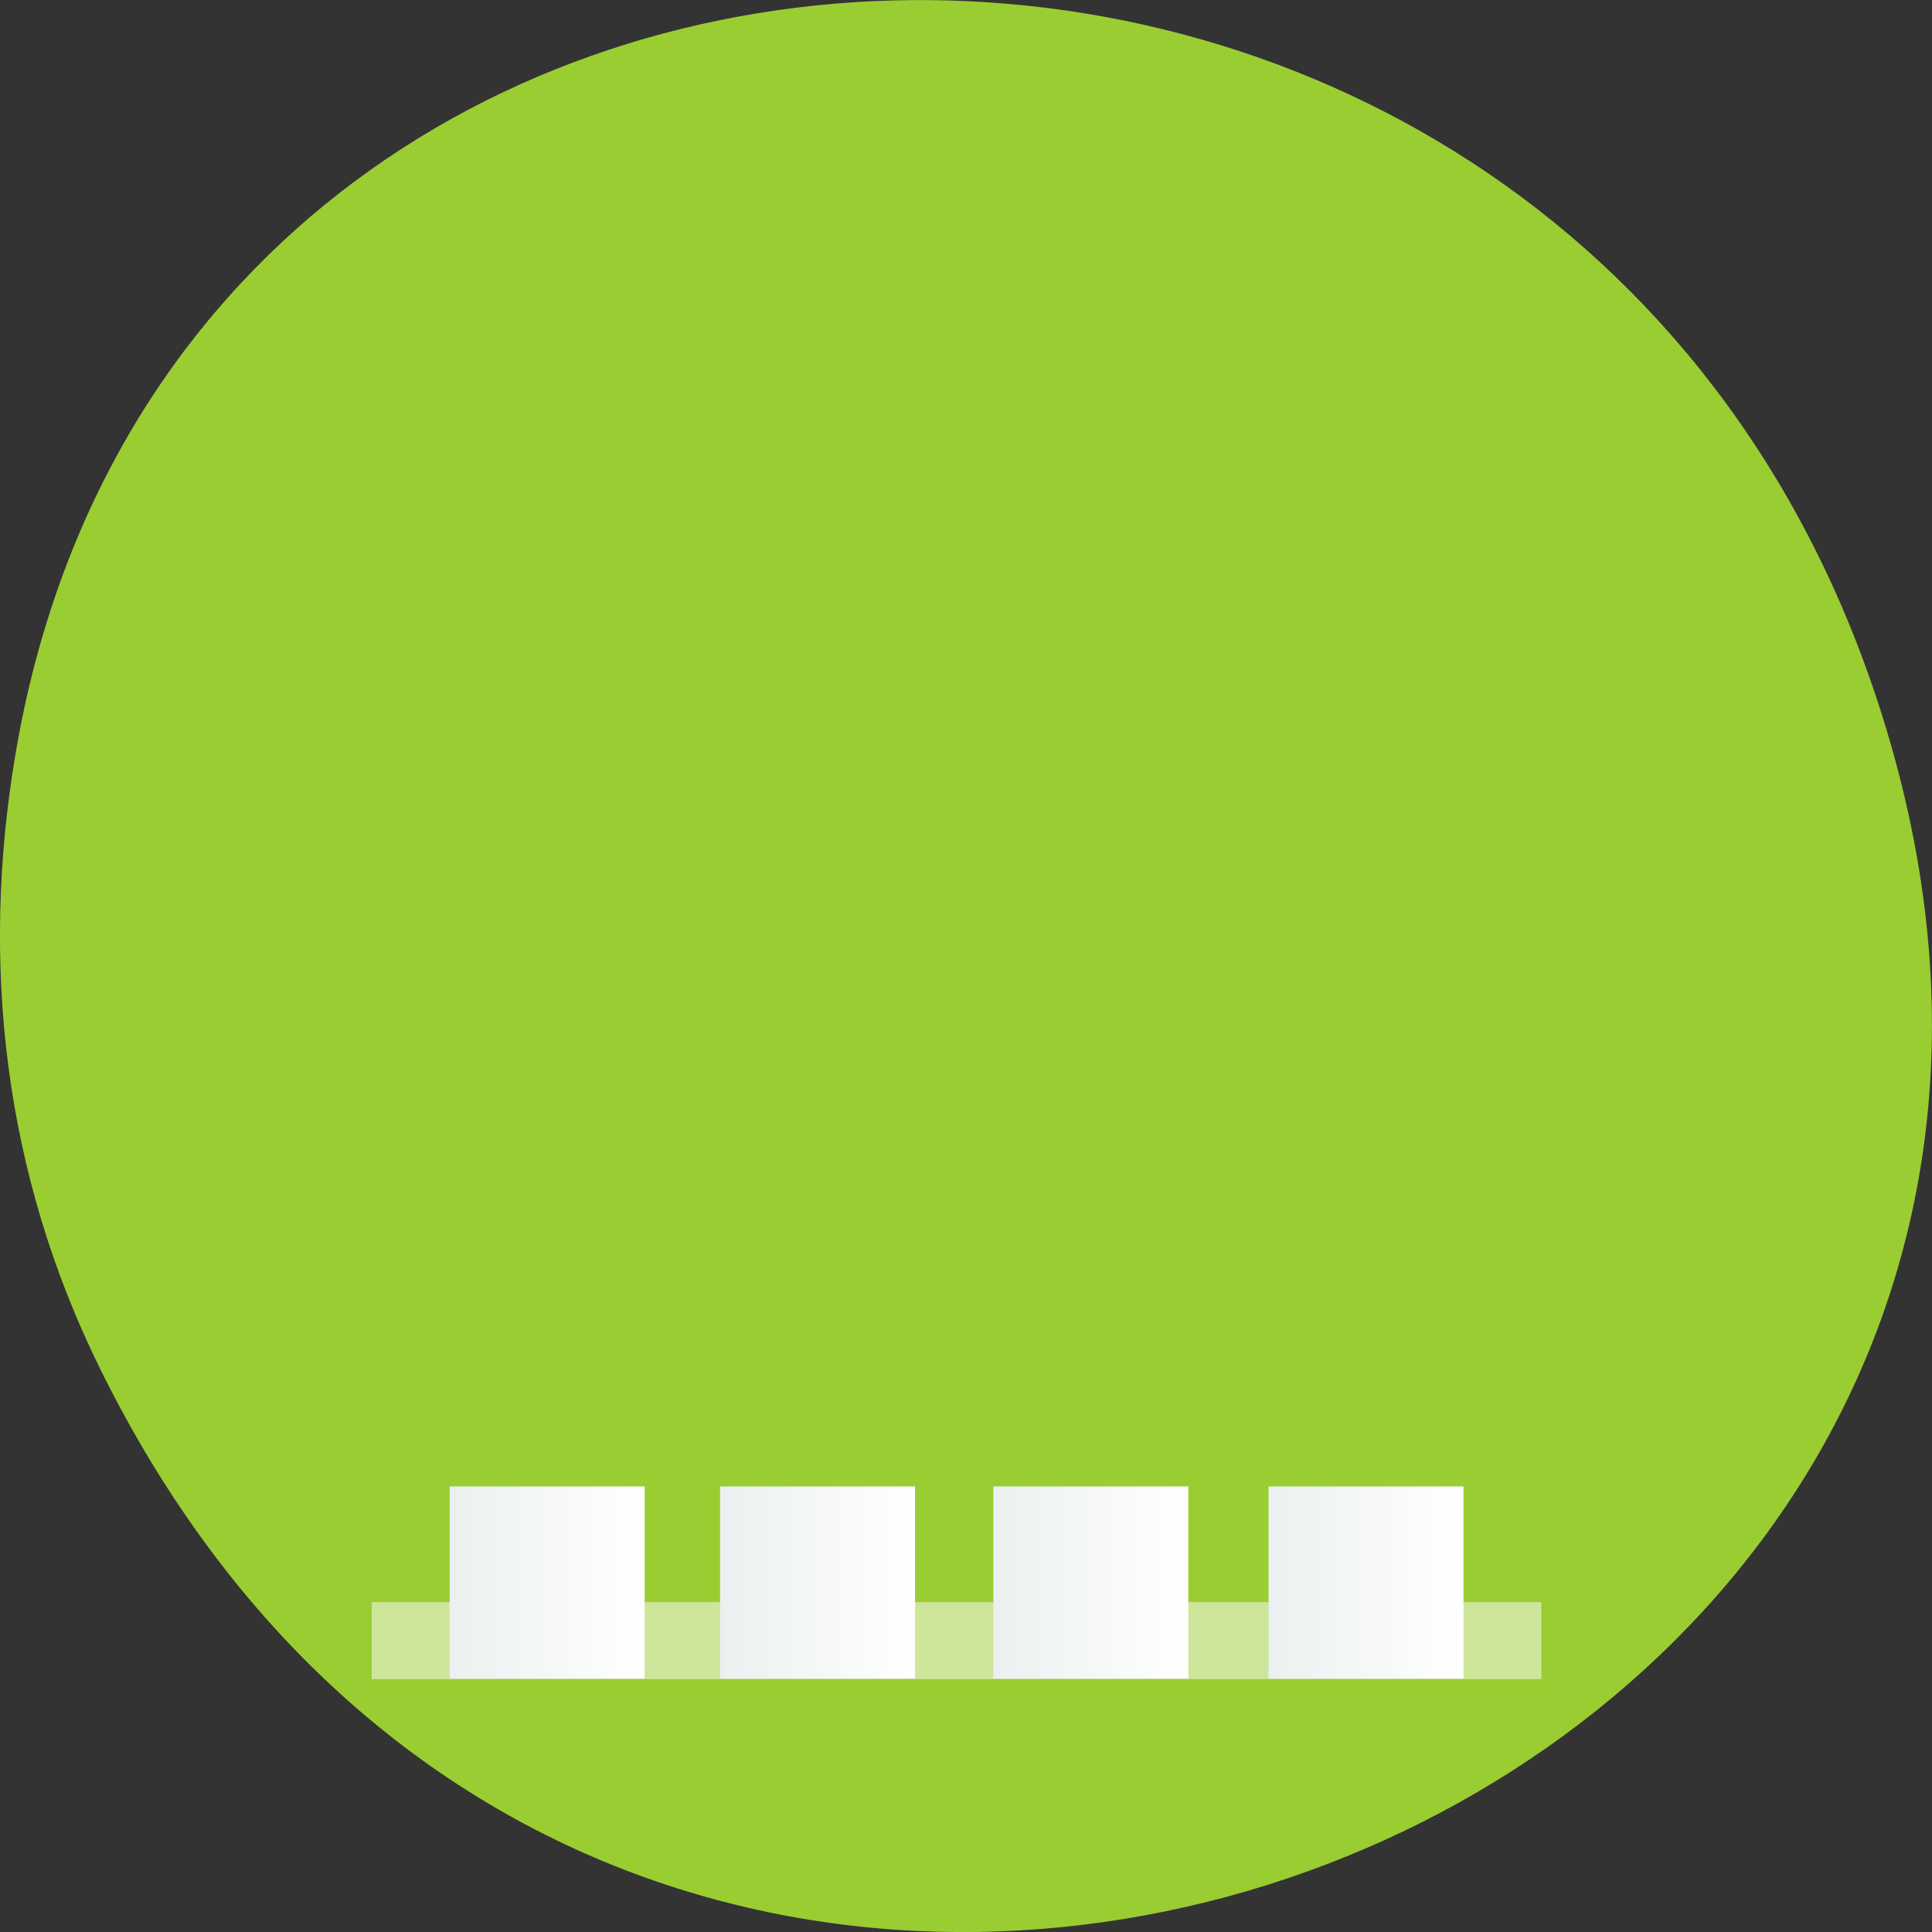 
<svg xmlns="http://www.w3.org/2000/svg" xmlns:xlink="http://www.w3.org/1999/xlink" width="24px" height="24px" viewBox="0 0 24 24" version="1.1">
<rect x="0" y="0" width="24" height="24" fill="#333333" stroke="none"/>
<defs>
<linearGradient id="linear0" gradientUnits="userSpaceOnUse" x1="3.104" y1="0" x2="4.516" y2="0" gradientTransform="matrix(1.716,0,0,1.692,0.257,-479.806)">
<stop offset="0" style="stop-color:rgb(92.549%,94.118%,94.51%);stop-opacity:1;"/>
<stop offset="1" style="stop-color:rgb(100%,100%,100%);stop-opacity:1;"/>
</linearGradient>
<linearGradient id="linear1" gradientUnits="userSpaceOnUse" x1="9.03" y1="0" x2="10.442" y2="0" gradientTransform="matrix(1.716,0,0,1.692,0.257,-479.806)">
<stop offset="0" style="stop-color:rgb(92.549%,94.118%,94.51%);stop-opacity:1;"/>
<stop offset="1" style="stop-color:rgb(100%,100%,100%);stop-opacity:1;"/>
</linearGradient>
<linearGradient id="linear2" gradientUnits="userSpaceOnUse" x1="5.063" y1="0" x2="6.474" y2="0" gradientTransform="matrix(1.716,0,0,1.692,0.257,-479.806)">
<stop offset="0" style="stop-color:rgb(92.549%,94.118%,94.51%);stop-opacity:1;"/>
<stop offset="1" style="stop-color:rgb(100%,100%,100%);stop-opacity:1;"/>
</linearGradient>
<linearGradient id="linear3" gradientUnits="userSpaceOnUse" x1="7.04" y1="0" x2="8.449" y2="0" gradientTransform="matrix(1.716,0,0,1.692,0.257,-479.806)">
<stop offset="0" style="stop-color:rgb(92.549%,94.118%,94.51%);stop-opacity:1;"/>
<stop offset="1" style="stop-color:rgb(100%,100%,100%);stop-opacity:1;"/>
</linearGradient>
</defs>
<g id="surface1">
<path style=" stroke:none;fill-rule:nonzero;fill:rgb(60.392%,80.392%,19.608%);fill-opacity:1;" d="M 1.242 17 C 7.797 30.305 27.25 22.891 23.531 9.398 C 20.031 -3.309 2.266 -2.945 0.191 9.375 C -0.242 11.945 0.039 14.562 1.242 17 Z M 1.242 17 "/>
<path style=" stroke:none;fill-rule:evenodd;fill:rgb(100%,100%,100%);fill-opacity:0.502;" d="M 4.617 19.902 L 19.148 19.902 L 19.148 20.859 L 4.617 20.859 Z M 4.617 19.902 "/>
<path style=" stroke:none;fill-rule:evenodd;fill:url(#linear0);" d="M 5.586 18.465 L 8.008 18.465 L 8.008 20.852 L 5.586 20.852 Z M 5.586 18.465 "/>
<path style=" stroke:none;fill-rule:evenodd;fill:url(#linear1);" d="M 15.758 18.465 L 18.18 18.465 L 18.18 20.852 L 15.758 20.852 Z M 15.758 18.465 "/>
<path style=" stroke:none;fill-rule:evenodd;fill:url(#linear2);" d="M 8.945 18.465 L 11.367 18.465 L 11.367 20.852 L 8.945 20.852 Z M 8.945 18.465 "/>
<path style=" stroke:none;fill-rule:evenodd;fill:url(#linear3);" d="M 12.34 18.465 L 14.762 18.465 L 14.762 20.852 L 12.34 20.852 Z M 12.34 18.465 "/>
</g>
</svg>
